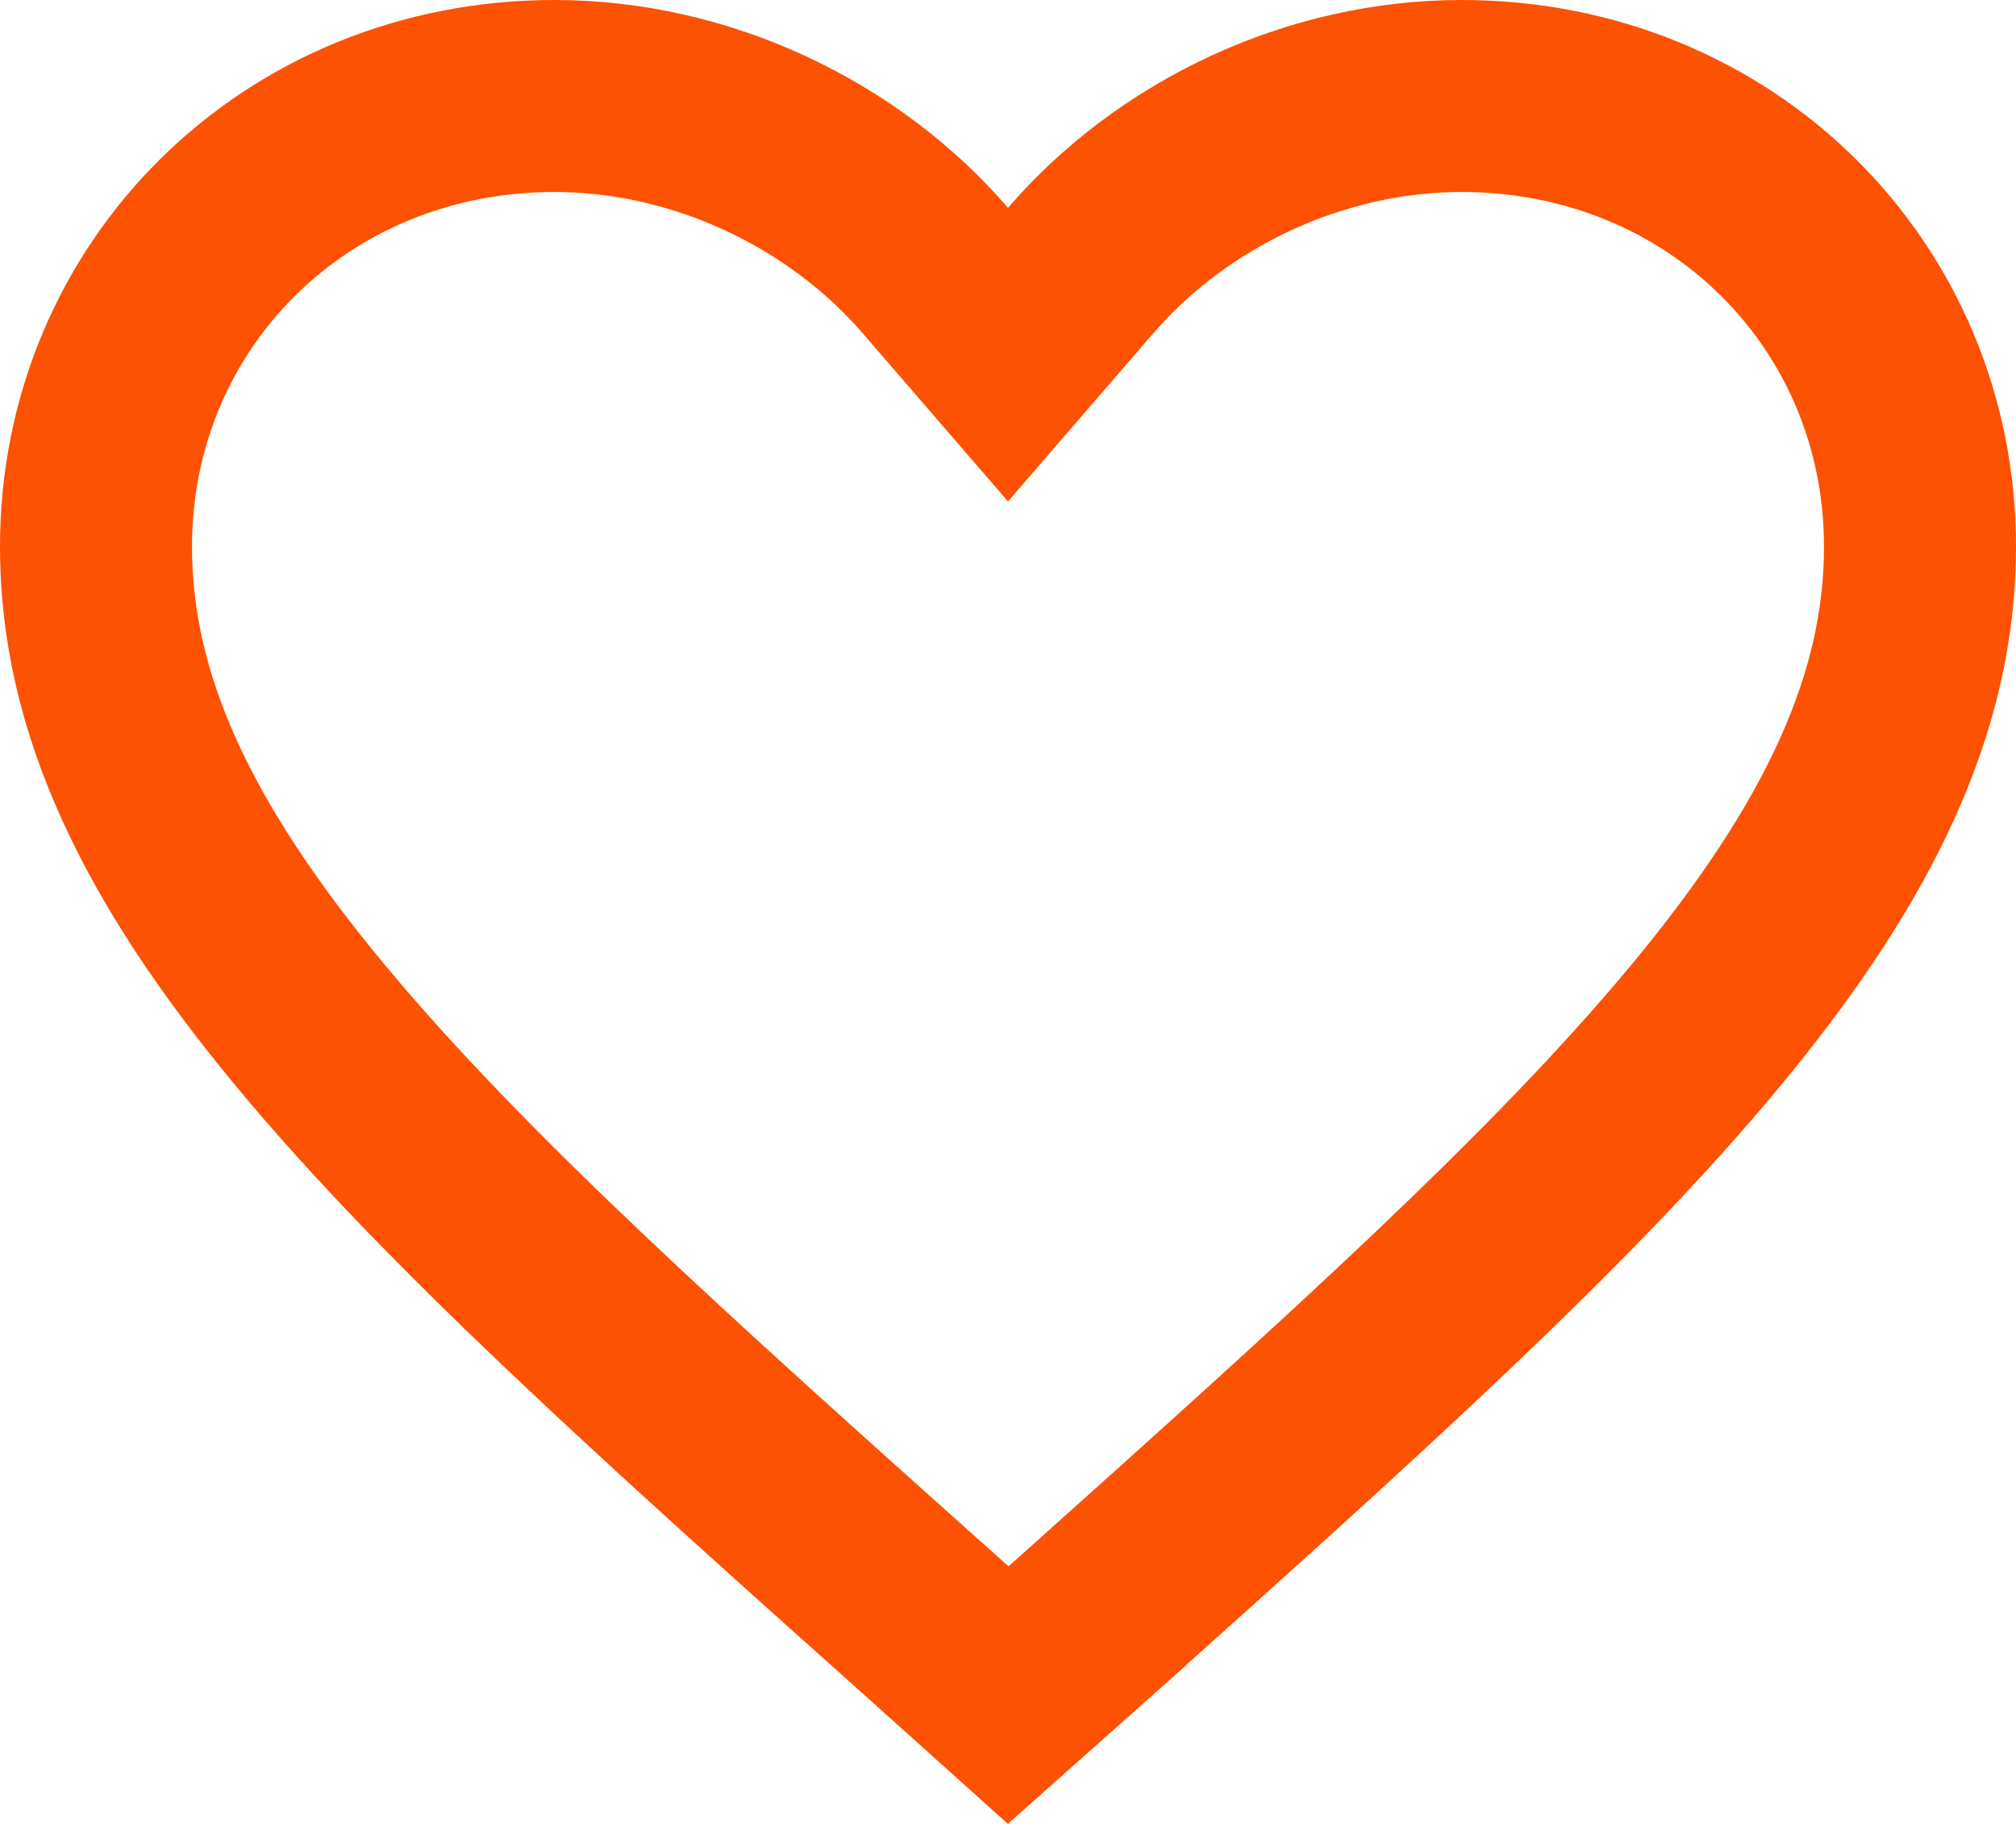 <svg width="21" height="19" viewBox="0 0 21 19" fill="none" xmlns="http://www.w3.org/2000/svg">
<path d="M9.646 16.889L9.644 16.888C6.92 14.452 4.741 12.501 3.231 10.68C1.731 8.873 1 7.319 1 5.695C1 3.071 3.08 1 5.775 1C7.304 1 8.784 1.707 9.743 2.818L10.5 3.694L11.257 2.818C12.216 1.707 13.696 1 15.225 1C17.92 1 20 3.071 20 5.695C20 7.319 19.268 8.873 17.769 10.682C16.259 12.504 14.08 14.457 11.356 16.898C11.356 16.898 11.355 16.898 11.355 16.899L10.502 17.658L9.646 16.889Z" stroke="#FD5103" stroke-width="2"/>
</svg>
